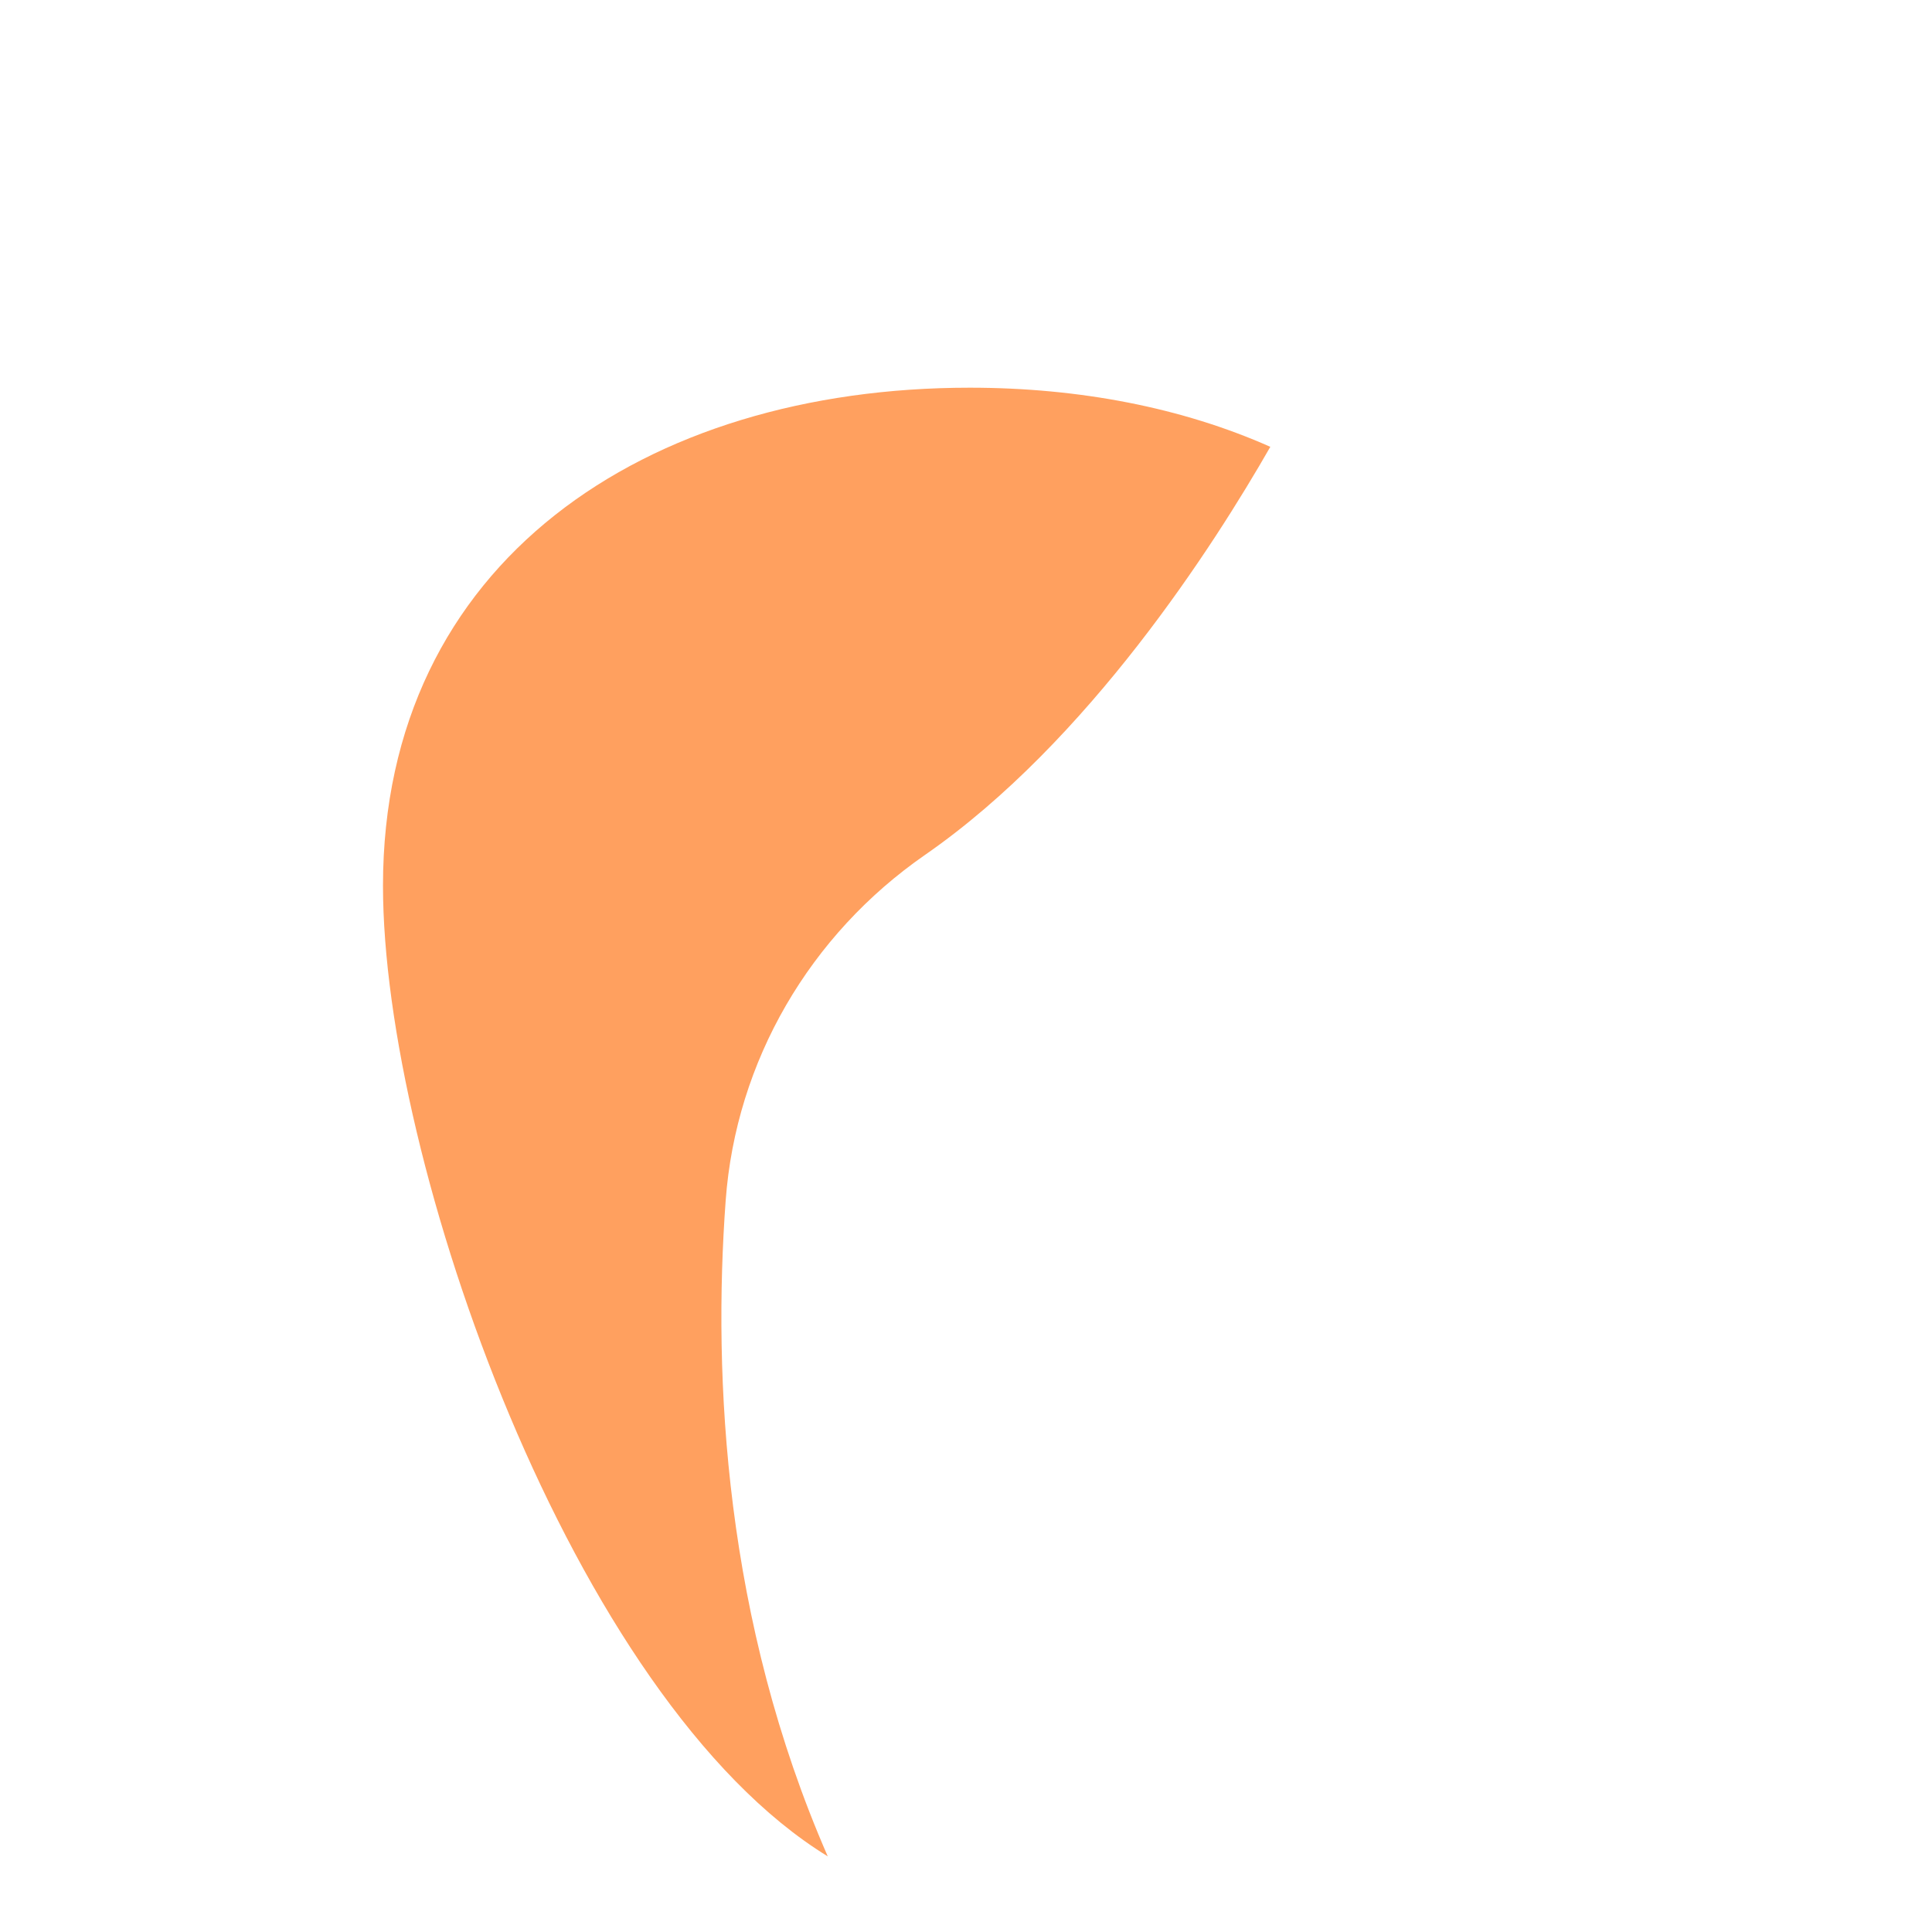 <?xml version="1.0" encoding="utf-8"?>
<!-- Generator: Adobe Illustrator 29.6.0, SVG Export Plug-In . SVG Version: 9.03 Build 0)  -->
<svg version="1.1" xmlns="http://www.w3.org/2000/svg" xmlns:xlink="http://www.w3.org/1999/xlink" x="0px" y="0px"
	 viewBox="0 0 200 200" style="enable-background:new 0 0 200 200;" xml:space="preserve">
<g id="Layer_1" style="display:none;">
</g>
<g id="Layer_21" style="display:none;">
	<path style="display:inline;fill:#57565C;" d="M131.883,84.775c-1.618,0-2.93-1.311-2.93-2.93v-4.863c0-1.619,1.312-2.93,2.93-2.93
		c1.619,0,2.93,1.311,2.93,2.93v4.863C134.813,83.464,133.502,84.775,131.883,84.775z"/>
	<path style="display:inline;fill:#57565C;" d="M68.869,84.775c-1.619,0-2.93-1.311-2.93-2.93v-4.863c0-1.619,1.311-2.93,2.93-2.93
		c1.619,0,2.93,1.311,2.93,2.93v4.863C71.799,83.464,70.486,84.775,68.869,84.775z"/>
	<path style="display:inline;fill:#57565C;" d="M100.377,87.844c-3.792,0-7.585-1.227-10.748-3.682
		c-1.279-0.992-1.511-2.832-0.519-4.111c0.99-1.279,2.832-1.511,4.109-0.519c4.214,3.268,10.1,3.268,14.314,0
		c1.277-0.992,3.119-0.76,4.109,0.519c0.992,1.279,0.76,3.119-0.519,4.111C107.961,86.617,104.169,87.844,100.377,87.844z"/>
	<path style="display:inline;" d="M134.813,81.845v-4.863c0-1.619-1.311-2.93-2.93-2.93c-1.618,0-2.93,1.311-2.93,2.93v4.863
		c0,1.619,1.312,2.93,2.93,2.93C133.502,84.775,134.813,83.464,134.813,81.845z"/>
	<path style="display:inline;" d="M71.799,81.845v-4.863c0-1.619-1.311-2.93-2.93-2.93c-1.619,0-2.93,1.311-2.93,2.93v4.863
		c0,1.619,1.311,2.93,2.93,2.93C70.486,84.775,71.799,83.464,71.799,81.845z"/>
	<path style="display:inline;" d="M107.533,79.532c-4.214,3.268-10.1,3.268-14.313,0c-1.279-0.992-3.121-0.76-4.111,0.519
		c-0.992,1.279-0.76,3.119,0.519,4.111c3.165,2.455,6.957,3.682,10.748,3.682c3.792,0,7.584-1.227,10.748-3.682
		c1.279-0.992,1.511-2.832,0.519-4.111C110.652,78.772,108.811,78.54,107.533,79.532z"/>
	<path style="display:inline;fill:#57565C;" d="M131.883,84.775c-1.618,0-2.93-1.311-2.93-2.93v-4.863c0-1.619,1.312-2.93,2.93-2.93
		c1.619,0,2.93,1.311,2.93,2.93v4.863C134.813,83.464,133.502,84.775,131.883,84.775z"/>
	<path style="display:inline;fill:#57565C;" d="M68.869,84.775c-1.619,0-2.93-1.311-2.93-2.93v-4.863c0-1.619,1.311-2.93,2.93-2.93
		c1.619,0,2.93,1.311,2.93,2.93v4.863C71.799,83.464,70.486,84.775,68.869,84.775z"/>
	<path style="display:inline;fill:#57565C;" d="M100.377,87.844c-3.792,0-7.585-1.227-10.748-3.682
		c-1.279-0.992-1.511-2.832-0.519-4.111c0.99-1.279,2.832-1.511,4.109-0.519c4.214,3.268,10.1,3.268,14.314,0
		c1.277-0.992,3.119-0.76,4.109,0.519c0.992,1.279,0.76,3.119-0.519,4.111C107.961,86.617,104.169,87.844,100.377,87.844z"/>
	<path style="display:inline;" d="M134.813,81.845v-4.863c0-1.619-1.311-2.93-2.93-2.93c-1.618,0-2.93,1.311-2.93,2.93v4.863
		c0,1.619,1.312,2.93,2.93,2.93C133.502,84.775,134.813,83.464,134.813,81.845z"/>
	<path style="display:inline;" d="M71.799,81.845v-4.863c0-1.619-1.311-2.93-2.93-2.93c-1.619,0-2.93,1.311-2.93,2.93v4.863
		c0,1.619,1.311,2.93,2.93,2.93C70.486,84.775,71.799,83.464,71.799,81.845z"/>
	<path style="display:inline;" d="M107.533,79.532c-4.214,3.268-10.1,3.268-14.313,0c-1.279-0.992-3.121-0.76-4.111,0.519
		c-0.992,1.279-0.76,3.119,0.519,4.111c3.165,2.455,6.957,3.682,10.748,3.682c3.792,0,7.584-1.227,10.748-3.682
		c1.279-0.992,1.511-2.832,0.519-4.111C110.652,78.772,108.811,78.54,107.533,79.532z"/>
</g>
<g id="Layer_19" style="display:none;">
	<path style="display:inline;fill:#FFB278;" d="M161.106,91.687c0,33.539-27.19,104.993-60.729,104.993
		c-33.54,0-60.729-71.454-60.729-104.993c0-33.541,27.188-51.554,60.729-51.554C133.916,40.134,161.106,58.147,161.106,91.687z"/>
	<path style="display:inline;fill:#FFA05F;" d="M100.377,40.134c-33.54,0-60.73,18.013-60.73,51.554
		c0,28.474,19.598,84.278,46.042,100.481C75.02,167.76,73.771,142.69,75.122,124.277c1.062-14.456,8.725-27.527,20.641-35.782
		c16.899-11.711,29.93-32.083,35.74-42.24C122.4,42.208,111.754,40.134,100.377,40.134z"/>
	<path style="display:inline;fill:#57565C;" d="M131.883,84.775c-1.618,0-2.93-1.311-2.93-2.93v-4.863c0-1.619,1.312-2.93,2.93-2.93
		c1.619,0,2.93,1.311,2.93,2.93v4.863C134.813,83.464,133.502,84.775,131.883,84.775z"/>
	<path style="display:inline;fill:#57565C;" d="M68.869,84.775c-1.619,0-2.93-1.311-2.93-2.93v-4.863c0-1.619,1.311-2.93,2.93-2.93
		c1.619,0,2.93,1.311,2.93,2.93v4.863C71.799,83.464,70.486,84.775,68.869,84.775z"/>
	<path style="display:inline;fill:#57565C;" d="M100.377,87.844c-3.792,0-7.585-1.227-10.748-3.682
		c-1.279-0.992-1.511-2.832-0.519-4.111c0.99-1.279,2.832-1.511,4.109-0.519c4.214,3.268,10.1,3.268,14.314,0
		c1.277-0.992,3.119-0.76,4.109,0.519c0.992,1.279,0.76,3.119-0.519,4.111C107.961,86.617,104.169,87.844,100.377,87.844z"/>
	<path style="display:inline;fill:#FF9B57;" d="M94.934,122.782c0-5.301-4.338-9.64-9.64-9.64H42.232
		c1.302,6.172,3.069,12.701,5.243,19.281h37.819C90.596,132.422,94.934,128.084,94.934,122.782z"/>
	<path style="display:inline;fill:#FF9B57;" d="M111.699,153.324c-5.302,0-9.64,4.338-9.64,9.641c0,5.302,4.338,9.64,9.64,9.64
		h22.424c3.977-5.835,7.62-12.393,10.857-19.279h-33.281V153.324z"/>
	<path style="display:inline;fill:#FF9B57;" d="M128.954,122.782c0,5.325-4.315,9.641-9.641,9.641c-5.324,0-9.64-4.315-9.64-9.641
		c0-5.324,4.316-9.64,9.64-9.64C124.638,113.141,128.954,117.458,128.954,122.782z"/>
	<path style="display:inline;fill:#FF8C3E;" d="M47.475,132.422h27.251c0.069-2.832,0.207-5.556,0.398-8.145
		c0.281-3.831,1.025-7.562,2.19-11.134H42.232C43.533,119.313,45.3,125.842,47.475,132.422z"/>
	<path style="display:inline;" d="M134.813,81.845v-4.863c0-1.619-1.311-2.93-2.93-2.93c-1.618,0-2.93,1.311-2.93,2.93v4.863
		c0,1.619,1.312,2.93,2.93,2.93C133.502,84.775,134.813,83.464,134.813,81.845z"/>
	<path style="display:inline;" d="M71.799,81.845v-4.863c0-1.619-1.311-2.93-2.93-2.93c-1.619,0-2.93,1.311-2.93,2.93v4.863
		c0,1.619,1.311,2.93,2.93,2.93C70.486,84.775,71.799,83.464,71.799,81.845z"/>
	<path style="display:inline;" d="M107.533,79.532c-4.214,3.268-10.1,3.268-14.313,0c-1.279-0.992-3.121-0.76-4.111,0.519
		c-0.992,1.279-0.76,3.119,0.519,4.111c3.165,2.455,6.957,3.682,10.748,3.682c3.792,0,7.584-1.227,10.748-3.682
		c1.279-0.992,1.511-2.832,0.519-4.111C110.652,78.772,108.811,78.54,107.533,79.532z"/>
</g>
<g id="Layer_20" style="display:none;">
	<path style="display:inline;fill:#9AD880;" d="M111.186,55.852c0,0,2.304-20.395,15.462-35.075
		c4.361-4.866,2.563-12.575-3.54-14.911l-7.097-2.716c-4.536-1.736-9.66,0.311-11.711,4.715
		c-4.204,9.024-10.005,25.697-9.308,47.987H111.186z"/>
	<path style="display:inline;fill:#8DC971;" d="M102.936,10.95c-3.984,9.494-8.568,24.944-7.944,44.902h16.194
		c0,0,1.527-13.511,9.189-26.454C115.411,19.727,108.154,14.029,102.936,10.95z"/>
</g>
<g id="Item_x5F_1" style="display:none;">
	<path style="display:inline;fill:#9AD880;" d="M111.186,55.852c0,0,2.304-20.395,15.462-35.075
		c4.361-4.866,2.563-12.575-3.54-14.911l-7.097-2.716c-4.536-1.736-9.66,0.311-11.711,4.715
		c-4.204,9.024-10.005,25.697-9.308,47.987H111.186z"/>
</g>
<g id="Item_x5F_2" style="display:none;">
	<path style="display:inline;fill:#8DC971;" d="M102.936,10.95c-3.984,9.494-8.568,24.944-7.944,44.902h16.194
		c0,0,1.527-13.511,9.189-26.454C115.411,19.727,108.154,14.029,102.936,10.95z"/>
</g>
<g id="Item_x5F_3" style="display:none;">
	<path style="display:inline;fill:#B2E59C;" d="M89.568,55.852c0,0-2.305-20.395-15.462-35.075
		c-4.361-4.866-2.565-12.575,3.539-14.911l7.097-2.716c4.536-1.736,9.66,0.311,11.711,4.715c4.204,9.024,10.005,25.697,9.309,47.987
		H89.568z"/>
</g>
<g id="Item_x5F_4" style="display:none;">
	<path style="display:inline;fill:#FFB278;" d="M161.106,91.687c0,33.539-27.19,104.993-60.729,104.993
		c-33.54,0-60.729-71.454-60.729-104.993c0-33.541,27.188-51.554,60.729-51.554C133.916,40.134,161.106,58.147,161.106,91.687z"/>
</g>
<g id="Item_x5F_5">
	<path style="fill:#FFA05F;" d="M100.377,40.134c-33.54,0-60.73,18.013-60.73,51.554c0,28.474,19.598,84.278,46.042,100.481
		C75.02,167.76,73.771,142.69,75.122,124.277c1.062-14.456,8.725-27.527,20.641-35.782c16.899-11.711,29.93-32.083,35.74-42.24
		C122.4,42.208,111.754,40.134,100.377,40.134z"/>
</g>
<g id="Item_x5F_6" style="display:none;">
	<path style="display:inline;fill:#57565C;" d="M131.883,84.775c-1.618,0-2.93-1.311-2.93-2.93v-4.863c0-1.619,1.312-2.93,2.93-2.93
		c1.619,0,2.93,1.311,2.93,2.93v4.863C134.813,83.464,133.502,84.775,131.883,84.775z"/>
</g>
<g id="Item_x5F_7" style="display:none;">
	<path style="display:inline;fill:#57565C;" d="M68.869,84.775c-1.619,0-2.93-1.311-2.93-2.93v-4.863c0-1.619,1.311-2.93,2.93-2.93
		c1.619,0,2.93,1.311,2.93,2.93v4.863C71.799,83.464,70.486,84.775,68.869,84.775z"/>
</g>
<g id="Item_x5F_8" style="display:none;">
	<path style="display:inline;fill:#57565C;" d="M100.377,87.844c-3.792,0-7.585-1.227-10.748-3.682
		c-1.279-0.992-1.511-2.832-0.519-4.111c0.99-1.279,2.832-1.511,4.109-0.519c4.214,3.268,10.1,3.268,14.314,0
		c1.277-0.992,3.119-0.76,4.109,0.519c0.992,1.279,0.76,3.119-0.519,4.111C107.961,86.617,104.169,87.844,100.377,87.844z"/>
</g>
<g id="Item_x5F_9" style="display:none;">
	<path style="display:inline;fill:#FF9B57;" d="M94.934,122.782c0-5.301-4.338-9.64-9.64-9.64H42.232
		c1.302,6.172,3.069,12.701,5.243,19.281h37.819C90.596,132.422,94.934,128.084,94.934,122.782z"/>
</g>
<g id="Item_x5F_10" style="display:none;">
	<path style="display:inline;fill:#FF9B57;" d="M111.699,153.324c-5.302,0-9.64,4.338-9.64,9.641c0,5.302,4.338,9.64,9.64,9.64
		h22.424c3.977-5.835,7.62-12.393,10.857-19.279h-33.281V153.324z"/>
</g>
<g id="Item_x5F_11" style="display:none;">
	<path style="display:inline;fill:#FF9B57;" d="M128.954,122.782c0,5.325-4.315,9.641-9.641,9.641c-5.324,0-9.64-4.315-9.64-9.641
		c0-5.324,4.316-9.64,9.64-9.64C124.638,113.141,128.954,117.458,128.954,122.782z"/>
</g>
<g id="Item_x5F_12" style="display:none;">
	<path style="display:inline;fill:#FF8C3E;" d="M47.475,132.422h27.251c0.069-2.832,0.207-5.556,0.398-8.145
		c0.281-3.831,1.025-7.562,2.19-11.134H42.232C43.533,119.313,45.3,125.842,47.475,132.422z"/>
</g>
<g id="Item_x5F_13" style="display:none;">
	<path style="display:inline;" d="M134.813,81.845v-4.863c0-1.619-1.311-2.93-2.93-2.93c-1.618,0-2.93,1.311-2.93,2.93v4.863
		c0,1.619,1.312,2.93,2.93,2.93C133.502,84.775,134.813,83.464,134.813,81.845z"/>
</g>
<g id="Item_x5F_14" style="display:none;">
	<path style="display:inline;" d="M71.799,81.845v-4.863c0-1.619-1.311-2.93-2.93-2.93c-1.619,0-2.93,1.311-2.93,2.93v4.863
		c0,1.619,1.311,2.93,2.93,2.93C70.486,84.775,71.799,83.464,71.799,81.845z"/>
</g>
<g id="Item_x5F_15" style="display:none;">
	<path style="display:inline;" d="M107.533,79.532c-4.214,3.268-10.1,3.268-14.313,0c-1.279-0.992-3.121-0.76-4.111,0.519
		c-0.992,1.279-0.76,3.119,0.519,4.111c3.165,2.455,6.957,3.682,10.748,3.682c3.792,0,7.584-1.227,10.748-3.682
		c1.279-0.992,1.511-2.832,0.519-4.111C110.652,78.772,108.811,78.54,107.533,79.532z"/>
</g>
<g id="Item_x5F_16" style="display:none;">
	<path style="display:inline;" d="M145.136,51.036c-7.158-5.666-16.184-9.709-26.322-11.909c2.632-6.398,5.991-11.904,10.016-16.394
		c2.708-3.023,3.758-7.172,2.807-11.099c-0.94-3.891-3.737-7.071-7.481-8.504l-7.097-2.716c-5.959-2.281-12.729,0.448-15.414,6.213
		c-0.435,0.934-0.855,1.891-1.265,2.859c-0.435-1.024-0.861-1.979-1.271-2.859c-2.686-5.765-9.456-8.495-15.414-6.213L76.598,3.13
		c-3.743,1.433-6.54,4.613-7.481,8.504c-0.951,3.928,0.099,8.077,2.807,11.099c4.024,4.488,7.382,9.991,10.014,16.388
		c-10.686,2.316-20.114,6.685-27.47,12.851c-1.239,1.039-1.402,2.887-0.363,4.127c1.039,1.241,2.887,1.402,4.127,0.363
		c10.307-8.639,25.275-13.397,42.145-13.397c16.278,0,30.882,4.462,41.124,12.566c10.909,8.632,16.675,21.1,16.675,36.057
		c0,15.538-6.087,38.972-15.074,58.708H111.7c-6.932,0-12.57,5.638-12.57,12.57c0,6.931,5.638,12.57,12.57,12.57h8.948
		c1.618,0,2.93-1.312,2.93-2.93c0-1.619-1.312-2.93-2.93-2.93H111.7c-3.7,0-6.711-3.011-6.711-6.711c0-3.7,3.011-6.711,6.711-6.711
		h28.589c-5.6,11.078-11.929,20.285-18.34,26.659c-7.232,7.191-14.491,10.837-21.573,10.837c-7.082,0-14.34-3.645-21.573-10.837
		c-6.566-6.526-13.048-16.022-18.747-27.46c-3.149-6.32-6.006-13.164-8.458-20.1h33.695c6.932,0,12.57-5.64,12.57-12.57
		c0-6.932-5.638-12.57-12.57-12.57H44.641c-1.329-6.803-2.063-13.139-2.063-18.526c0-10.326,2.687-19.382,7.988-26.917
		c0.931-1.324,0.612-3.151-0.711-4.082c-1.323-0.931-3.151-0.613-4.082,0.71c-6.009,8.542-9.055,18.733-9.055,30.289
		c0,17.982,7.271,44.659,18.094,66.38c7.732,15.514,23.931,41.542,45.565,41.542s37.834-26.029,45.564-41.542
		c10.823-21.721,18.094-48.398,18.094-66.38C164.035,74.875,157.5,60.819,145.136,51.036z M106.957,9.1
		c1.391-2.989,4.91-4.401,8.008-3.215l7.097,2.716c1.971,0.755,3.386,2.362,3.882,4.408c0.504,2.083-0.035,4.201-1.477,5.811
		c-4.72,5.266-8.594,11.736-11.543,19.252c-1.675-0.237-3.377-0.424-5.1-0.564c-0.964-7.584-2.585-14.194-4.356-19.699
		C104.509,14.778,105.676,11.848,106.957,9.1z M87.83,38.071c-2.95-7.516-6.824-13.986-11.542-19.25
		c-1.443-1.609-1.98-3.726-1.477-5.811c0.494-2.046,1.909-3.653,3.882-4.408l7.097-2.716C88.887,4.7,92.406,6.113,93.797,9.1
		c2.802,6.015,6.363,15.608,8.078,28.117C101.376,37.21,94.934,36.873,87.83,38.071z M85.294,116.073c3.7,0,6.711,3.011,6.711,6.709
		c0,3.7-3.009,6.711-6.711,6.711h-35.66c-1.439-4.523-2.693-9.036-3.727-13.42H85.294z"/>
</g>
<g id="Item_x5F_17" style="display:none;">
	<path style="display:inline;" d="M119.313,110.212c-6.93,0-12.57,5.639-12.57,12.57c0,6.932,5.639,12.572,12.57,12.572
		c6.932,0,12.57-5.64,12.57-12.572C131.883,115.851,126.245,110.212,119.313,110.212z M119.313,129.492
		c-3.7,0-6.711-3.009-6.711-6.711c0-3.7,3.011-6.709,6.711-6.709c3.7,0,6.711,3.011,6.711,6.709
		C126.024,126.482,123.013,129.492,119.313,129.492z"/>
</g>
</svg>
